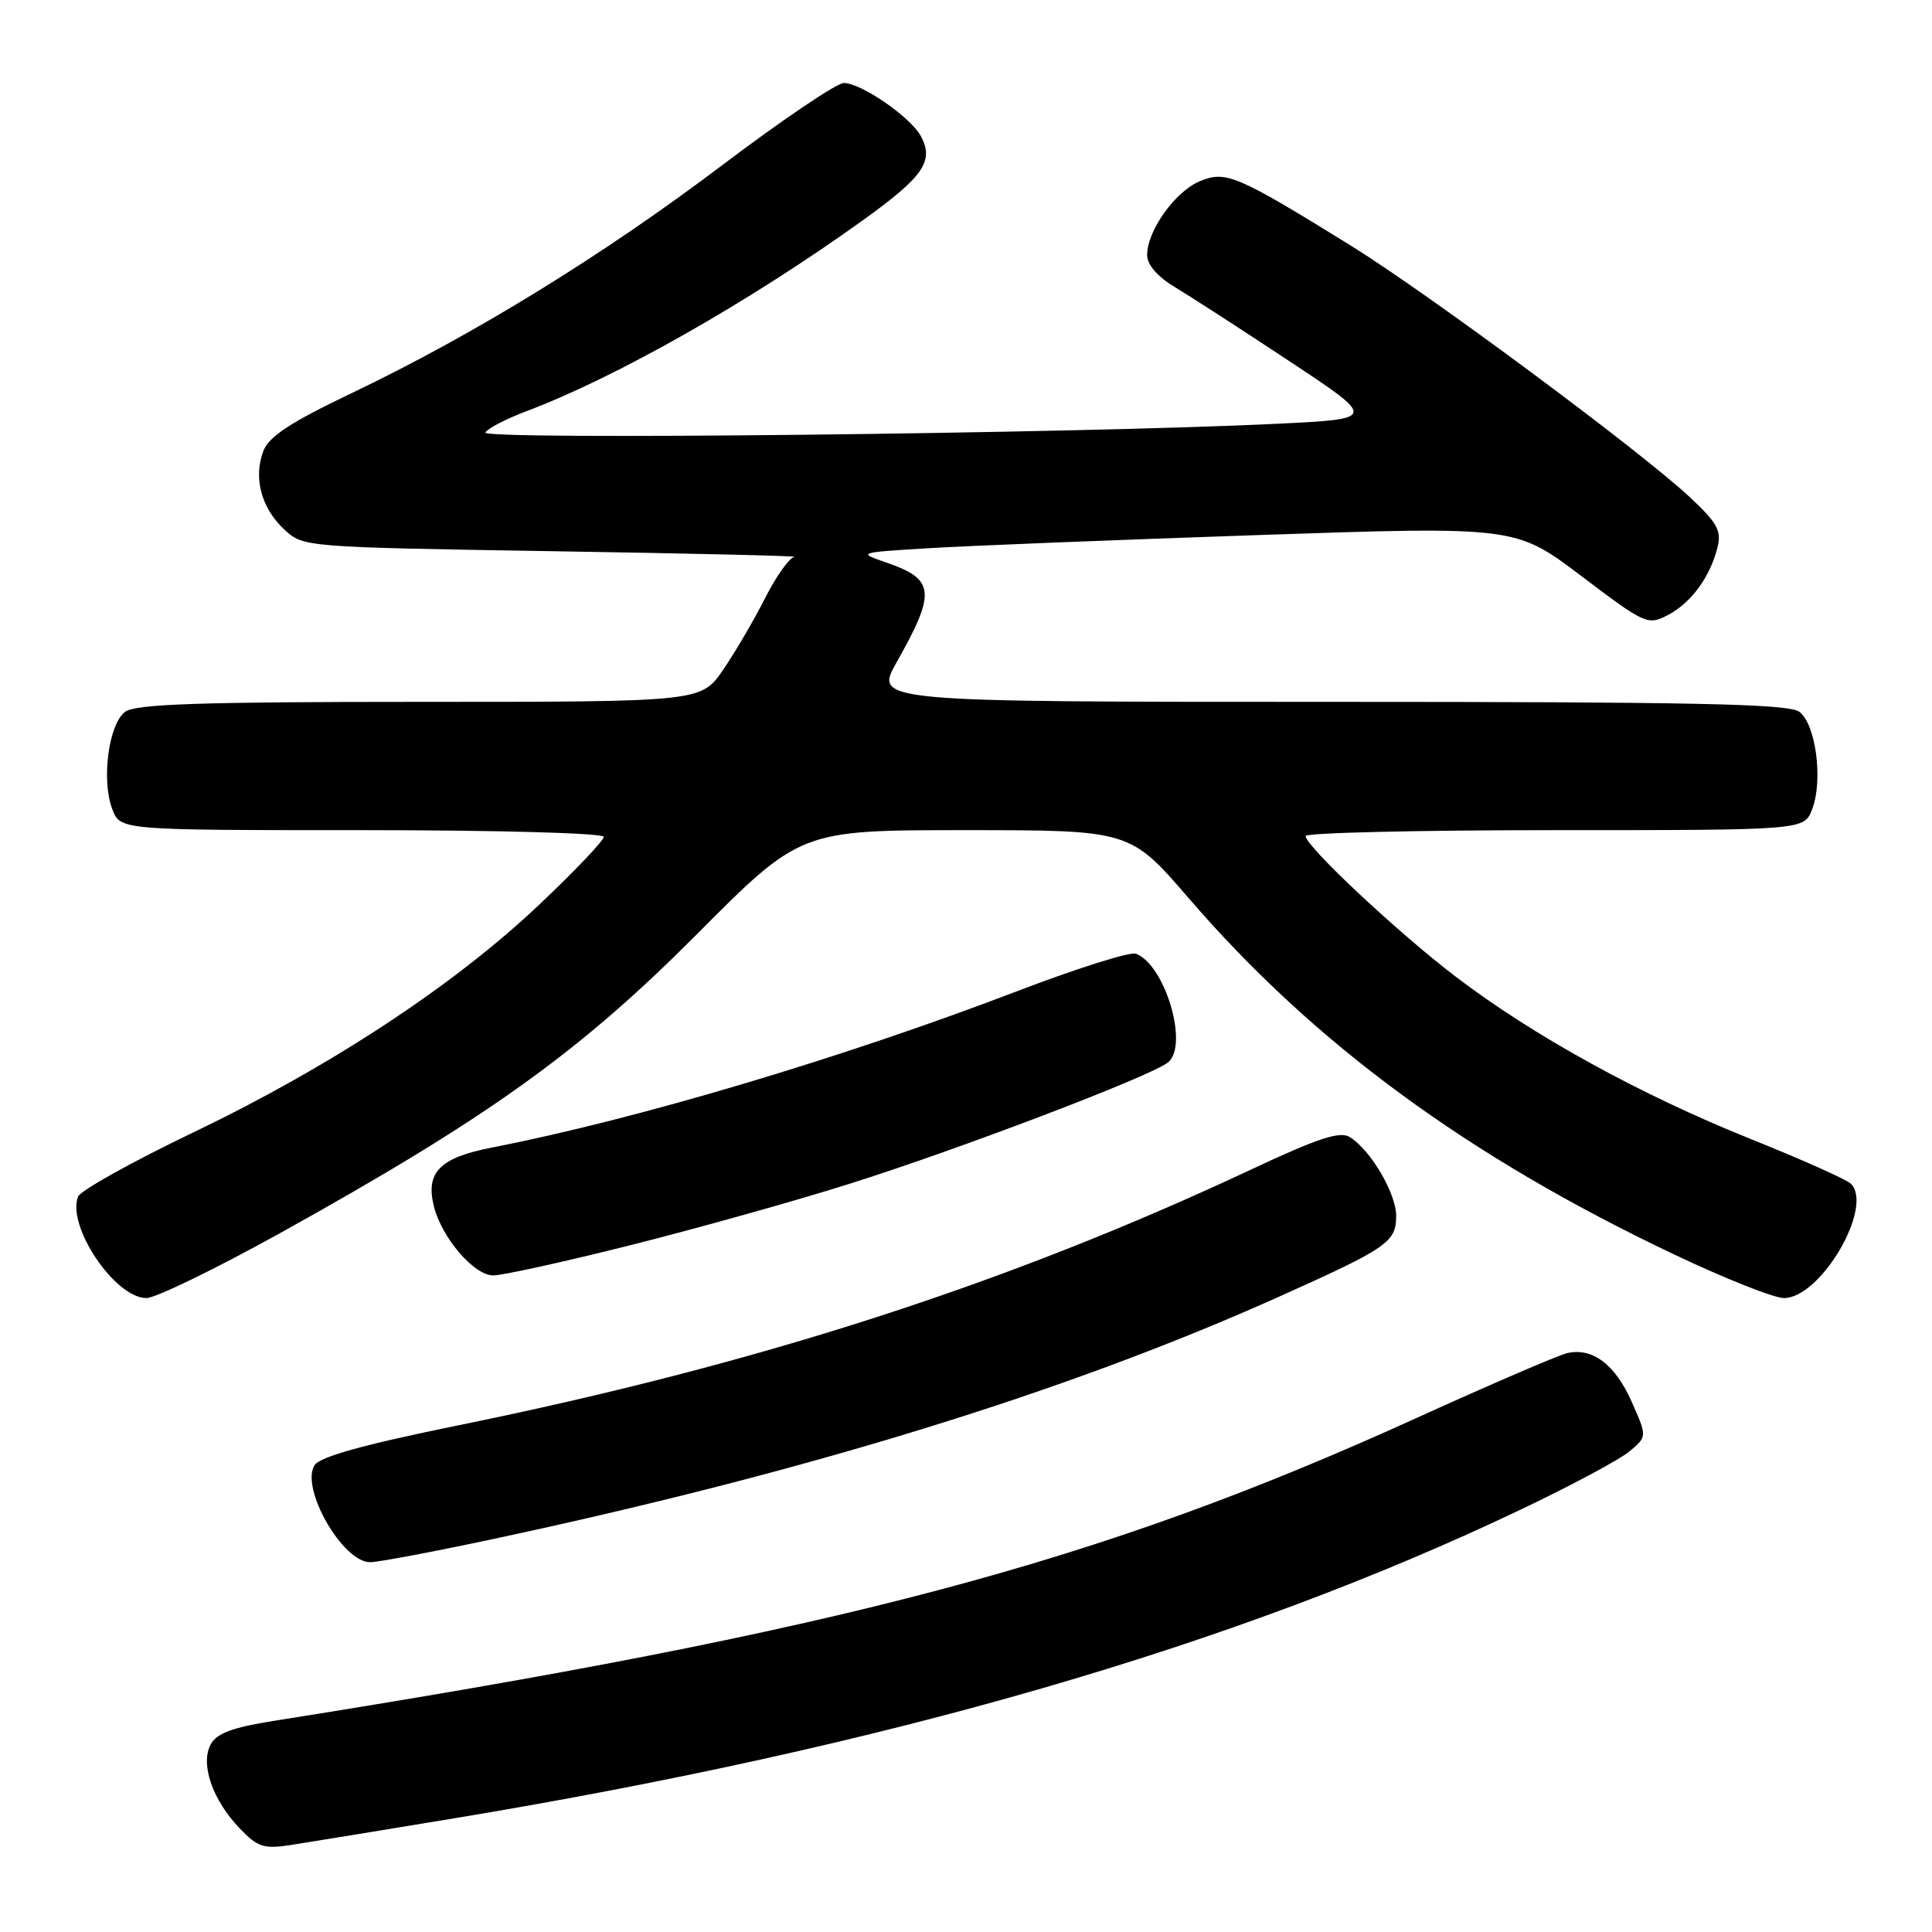<?xml version="1.0" encoding="UTF-8" standalone="no"?>
<!DOCTYPE svg PUBLIC "-//W3C//DTD SVG 1.1//EN" "http://www.w3.org/Graphics/SVG/1.1/DTD/svg11.dtd" >
<svg xmlns="http://www.w3.org/2000/svg" xmlns:xlink="http://www.w3.org/1999/xlink" version="1.1" viewBox="0 0 256 256">
 <g >
 <path fill="currentColor"
d=" M 60.22 240.93 C 117.50 231.44 163.59 218.10 201.50 200.03 C 208.10 196.89 214.57 193.43 215.88 192.34 C 218.26 190.37 218.26 190.37 216.22 185.77 C 214.02 180.79 211.01 178.52 207.64 179.30 C 206.46 179.58 197.49 183.44 187.70 187.89 C 145.41 207.12 111.54 216.10 36.24 228.03 C 30.77 228.90 28.71 229.67 27.91 231.16 C 26.52 233.77 28.16 238.52 31.76 242.27 C 34.13 244.75 34.96 245.02 38.48 244.48 C 40.69 244.14 50.48 242.54 60.22 240.93 Z  M 65.15 203.97 C 106.85 195.08 141.34 184.45 169.50 171.81 C 183.86 165.37 185.00 164.58 185.00 161.12 C 185.00 158.13 181.62 152.38 178.84 150.66 C 177.56 149.86 174.62 150.82 165.97 154.88 C 133.47 170.13 100.48 180.77 60.60 188.89 C 48.18 191.42 42.38 193.03 41.68 194.15 C 39.77 197.18 45.39 207.00 49.04 207.00 C 50.08 207.00 57.33 205.64 65.15 203.97 Z  M 37.05 163.43 C 64.64 148.12 76.78 139.42 92.28 123.85 C 106.06 110.00 106.06 110.00 127.90 110.00 C 149.74 110.00 149.74 110.00 157.54 119.05 C 174.13 138.29 194.44 153.20 221.74 166.18 C 228.47 169.38 235.06 172.00 236.38 172.00 C 241.26 172.00 248.32 159.92 245.25 156.85 C 244.69 156.29 238.68 153.61 231.87 150.88 C 217.29 145.02 203.10 137.21 192.86 129.39 C 185.16 123.52 173.00 112.12 173.00 110.78 C 173.00 110.35 187.86 110.00 206.02 110.00 C 239.05 110.00 239.05 110.00 240.11 107.25 C 241.60 103.41 240.61 95.92 238.41 94.31 C 236.98 93.26 224.46 93.00 176.24 93.00 C 115.85 93.00 115.85 93.00 118.81 87.75 C 124.06 78.45 123.89 76.76 117.45 74.54 C 113.61 73.22 113.64 73.21 123.05 72.64 C 128.25 72.32 147.87 71.54 166.66 70.90 C 200.82 69.74 200.82 69.74 209.54 76.33 C 217.96 82.71 218.34 82.88 220.98 81.51 C 224.05 79.92 226.59 76.48 227.57 72.56 C 228.14 70.32 227.57 69.29 223.87 65.84 C 217.27 59.68 189.18 38.85 178.89 32.48 C 163.86 23.19 162.43 22.58 158.99 24.01 C 155.72 25.36 152.00 30.57 152.00 33.79 C 152.00 35.09 153.37 36.66 155.75 38.09 C 157.81 39.33 164.65 43.75 170.94 47.92 C 182.39 55.50 182.39 55.50 169.44 56.14 C 142.58 57.46 63.67 58.34 64.31 57.31 C 64.65 56.75 67.09 55.49 69.72 54.50 C 81.56 50.05 99.23 40.03 114.23 29.26 C 122.37 23.42 123.80 21.36 122.03 18.06 C 120.68 15.53 114.12 11.00 111.81 11.00 C 110.87 11.00 103.63 15.89 95.72 21.87 C 79.87 33.85 62.80 44.35 46.52 52.13 C 38.44 55.99 35.63 57.84 34.89 59.78 C 33.56 63.30 34.61 67.29 37.63 70.12 C 40.16 72.50 40.16 72.50 73.33 73.04 C 91.57 73.33 105.95 73.67 105.27 73.79 C 104.59 73.90 102.84 76.36 101.38 79.25 C 99.92 82.14 97.42 86.41 95.82 88.75 C 92.90 93.00 92.90 93.00 55.64 93.00 C 26.49 93.00 17.99 93.29 16.59 94.31 C 14.39 95.92 13.40 103.41 14.89 107.25 C 15.95 110.00 15.95 110.00 47.98 110.00 C 66.05 110.00 80.00 110.39 80.00 110.89 C 80.00 111.38 76.15 115.43 71.44 119.88 C 60.18 130.55 43.84 141.30 25.66 150.03 C 17.54 153.92 10.65 157.76 10.34 158.56 C 8.83 162.50 15.24 172.00 19.40 172.00 C 20.61 172.00 28.55 168.14 37.05 163.43 Z  M 83.55 164.99 C 92.32 162.78 105.35 159.14 112.50 156.88 C 127.09 152.29 152.64 142.55 154.79 140.76 C 157.54 138.47 154.38 127.85 150.52 126.37 C 149.76 126.08 142.70 128.31 134.82 131.32 C 111.64 140.19 84.38 148.31 65.21 152.05 C 58.27 153.40 56.37 155.32 57.49 159.84 C 58.53 164.01 62.81 169.00 65.35 169.00 C 66.58 169.00 74.77 167.20 83.55 164.99 Z "/>
</g>
</svg>